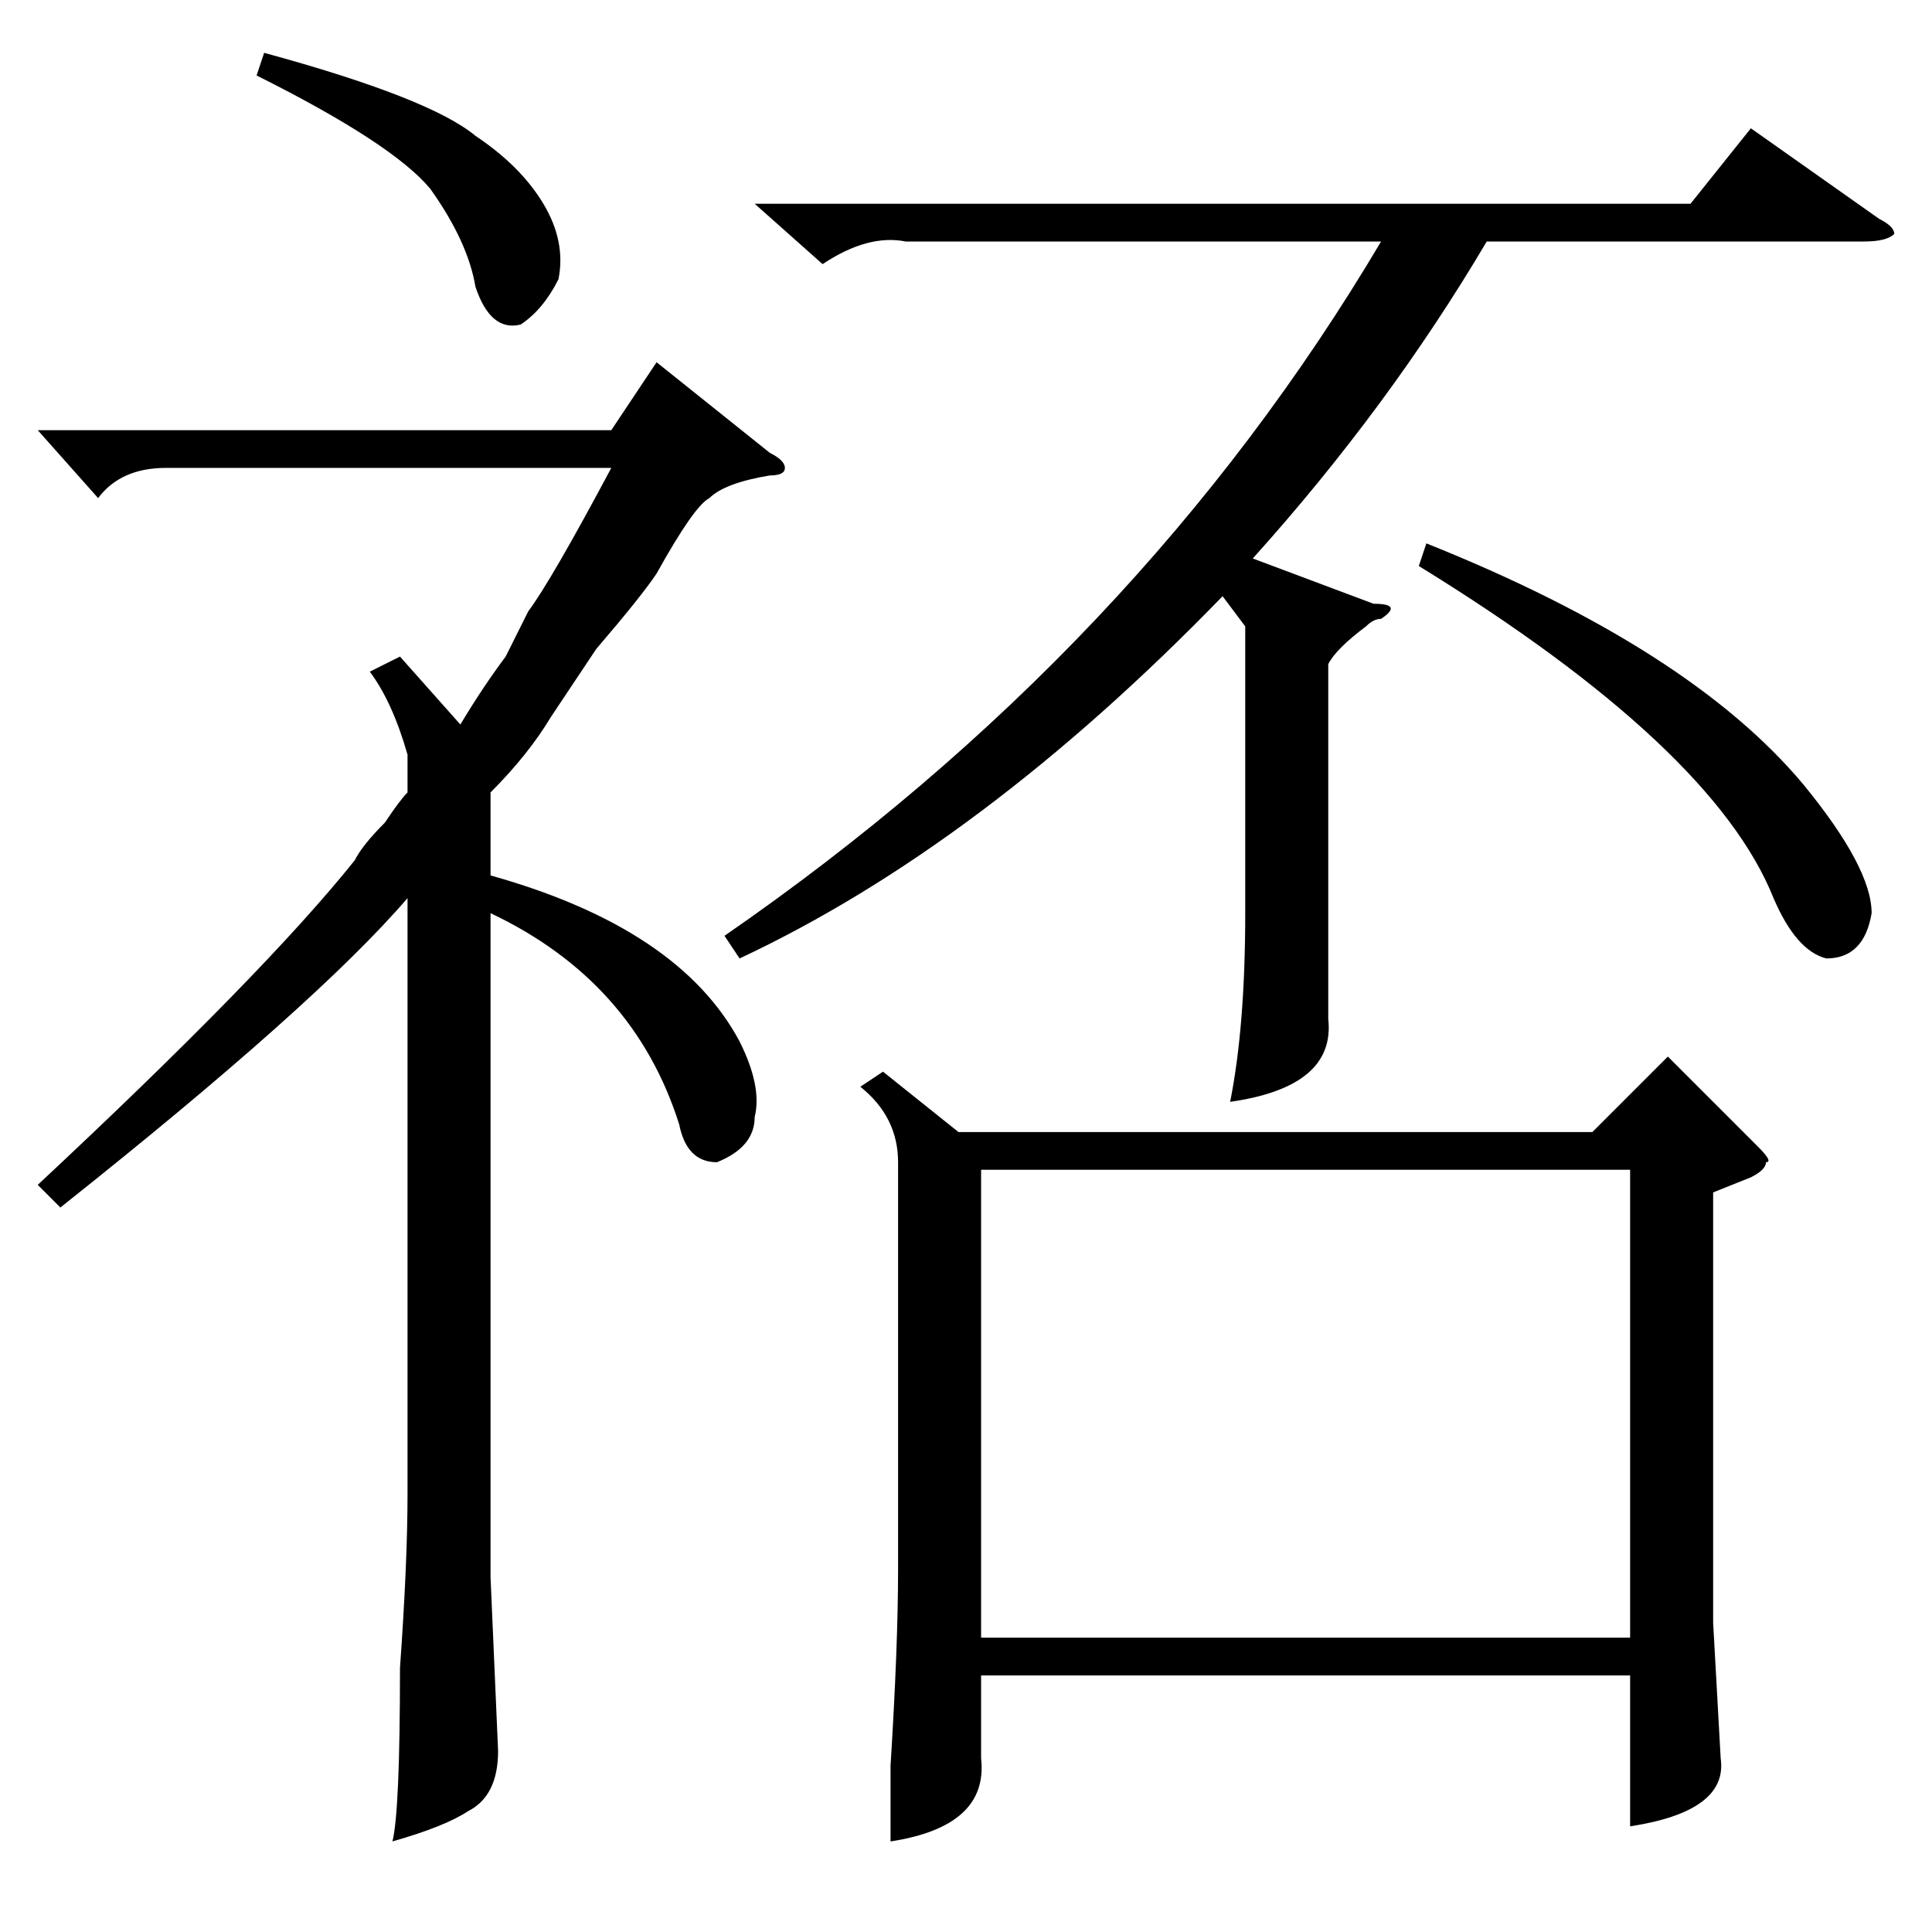 <?xml version="1.0" standalone="no"?>
<!DOCTYPE svg PUBLIC "-//W3C//DTD SVG 1.1//EN" "http://www.w3.org/Graphics/SVG/1.1/DTD/svg11.dtd" >
<svg xmlns="http://www.w3.org/2000/svg" xmlns:xlink="http://www.w3.org/1999/xlink" version="1.1" viewBox="0 -52 256 256">
  <g transform="matrix(1 0 0 -1 0 204)">
   <path fill="currentColor"
d="M117 114l10 -8h84l10 10l12 -12q2 -2 1 -2q0 -1 -2 -2l-5 -2v-57l1 -18q1 -7 -12 -9v20h-86v-11q1 -9 -12 -11v10q1 16 1 26v54q0 6 -5 10zM130 39h86v62h-86v-62zM53 169l8 -9q3 5 6 9l3 6q3 4 11 19h-59q-6 0 -9 -4l-8 9h76l6 9l15 -12q2 -1 2 -2t-2 -1q-6 -1 -8 -3
q-2 -1 -7 -10q-2 -3 -8 -10l-6 -9q-3 -5 -8 -10v-11q25 -7 33 -22q3 -6 2 -10q0 -4 -5 -6q-4 0 -5 5q-6 19 -25 28v-88l1 -23q0 -6 -4 -8q-3 -2 -10 -4q1 4 1 23q1 14 1 23v79q-12 -14 -46 -41l-3 3q30 28 42 43q1 2 4 5q2 3 3 4v5q-2 7 -5 11zM98 129l-2 3q55 38 87 92h-63
q-5 1 -11 -3l-9 8h124l8 10l17 -12q2 -1 2 -2q-1 -1 -4 -1h-50q-13 -22 -31 -42l16 -6q4 0 1 -2q-1 0 -2 -1q-4 -3 -5 -5v-44v-3q1 -9 -13 -11q2 10 2 25v38l-3 4q-32 -33 -64 -48zM188 181l1 3q35 -14 50 -32q9 -11 9 -17q-1 -6 -6 -6q-4 1 -7 8q-8 20 -47 44zM34 246l1 3
q22 -6 28 -11q6 -4 9 -9t2 -10q-2 -4 -5 -6q-4 -1 -6 5q-1 6 -6 13q-5 6 -23 15z" />
  </g>

</svg>
